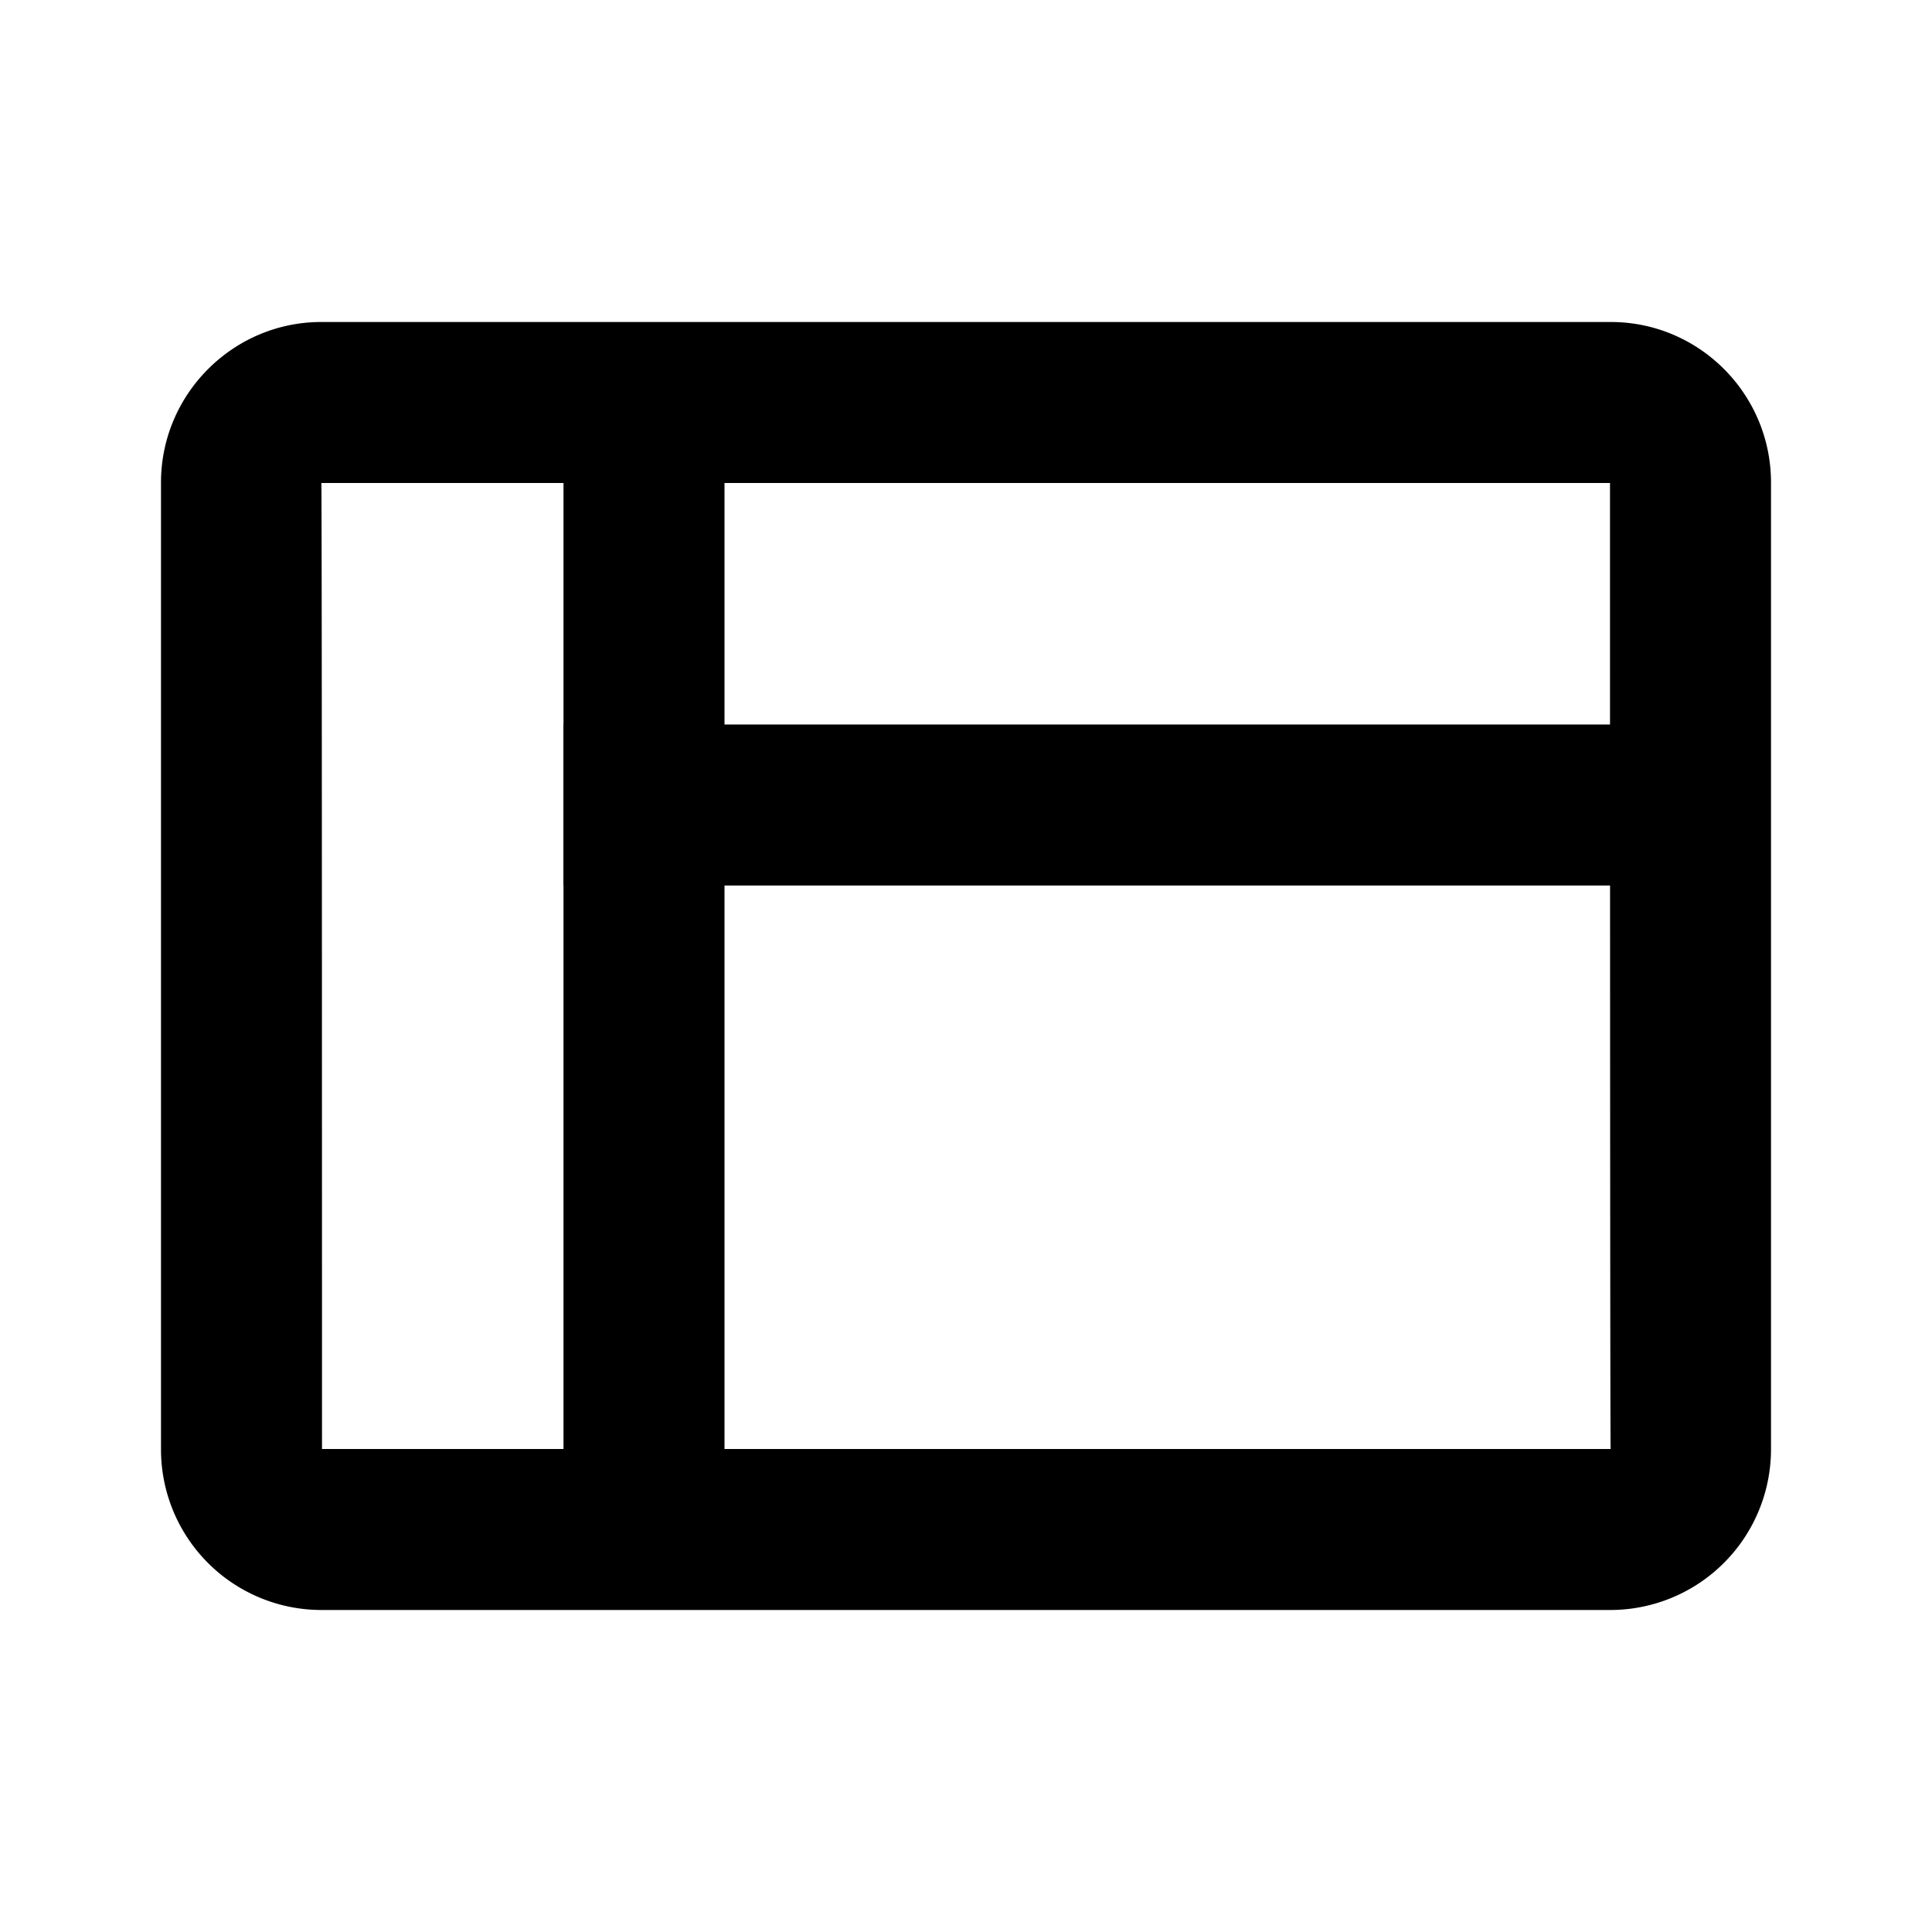 <svg width="24" height="24" viewBox="0 0 24 24"><g fill="currentColor"><path d="M4 18h16.008C20 18 20 6 20 6H3.992C4 6 4 18 4 18zM2 5.994C2 4.893 2.898 4 3.99 4h16.02C21.108 4 22 4.895 22 5.994v12.012A1.997 1.997 0 0120.01 20H3.99A1.994 1.994 0 012 18.006V5.994z"/><path d="M7 5v14h2V5z"/><path d="M7 11h14V9H7z"/></g></svg>